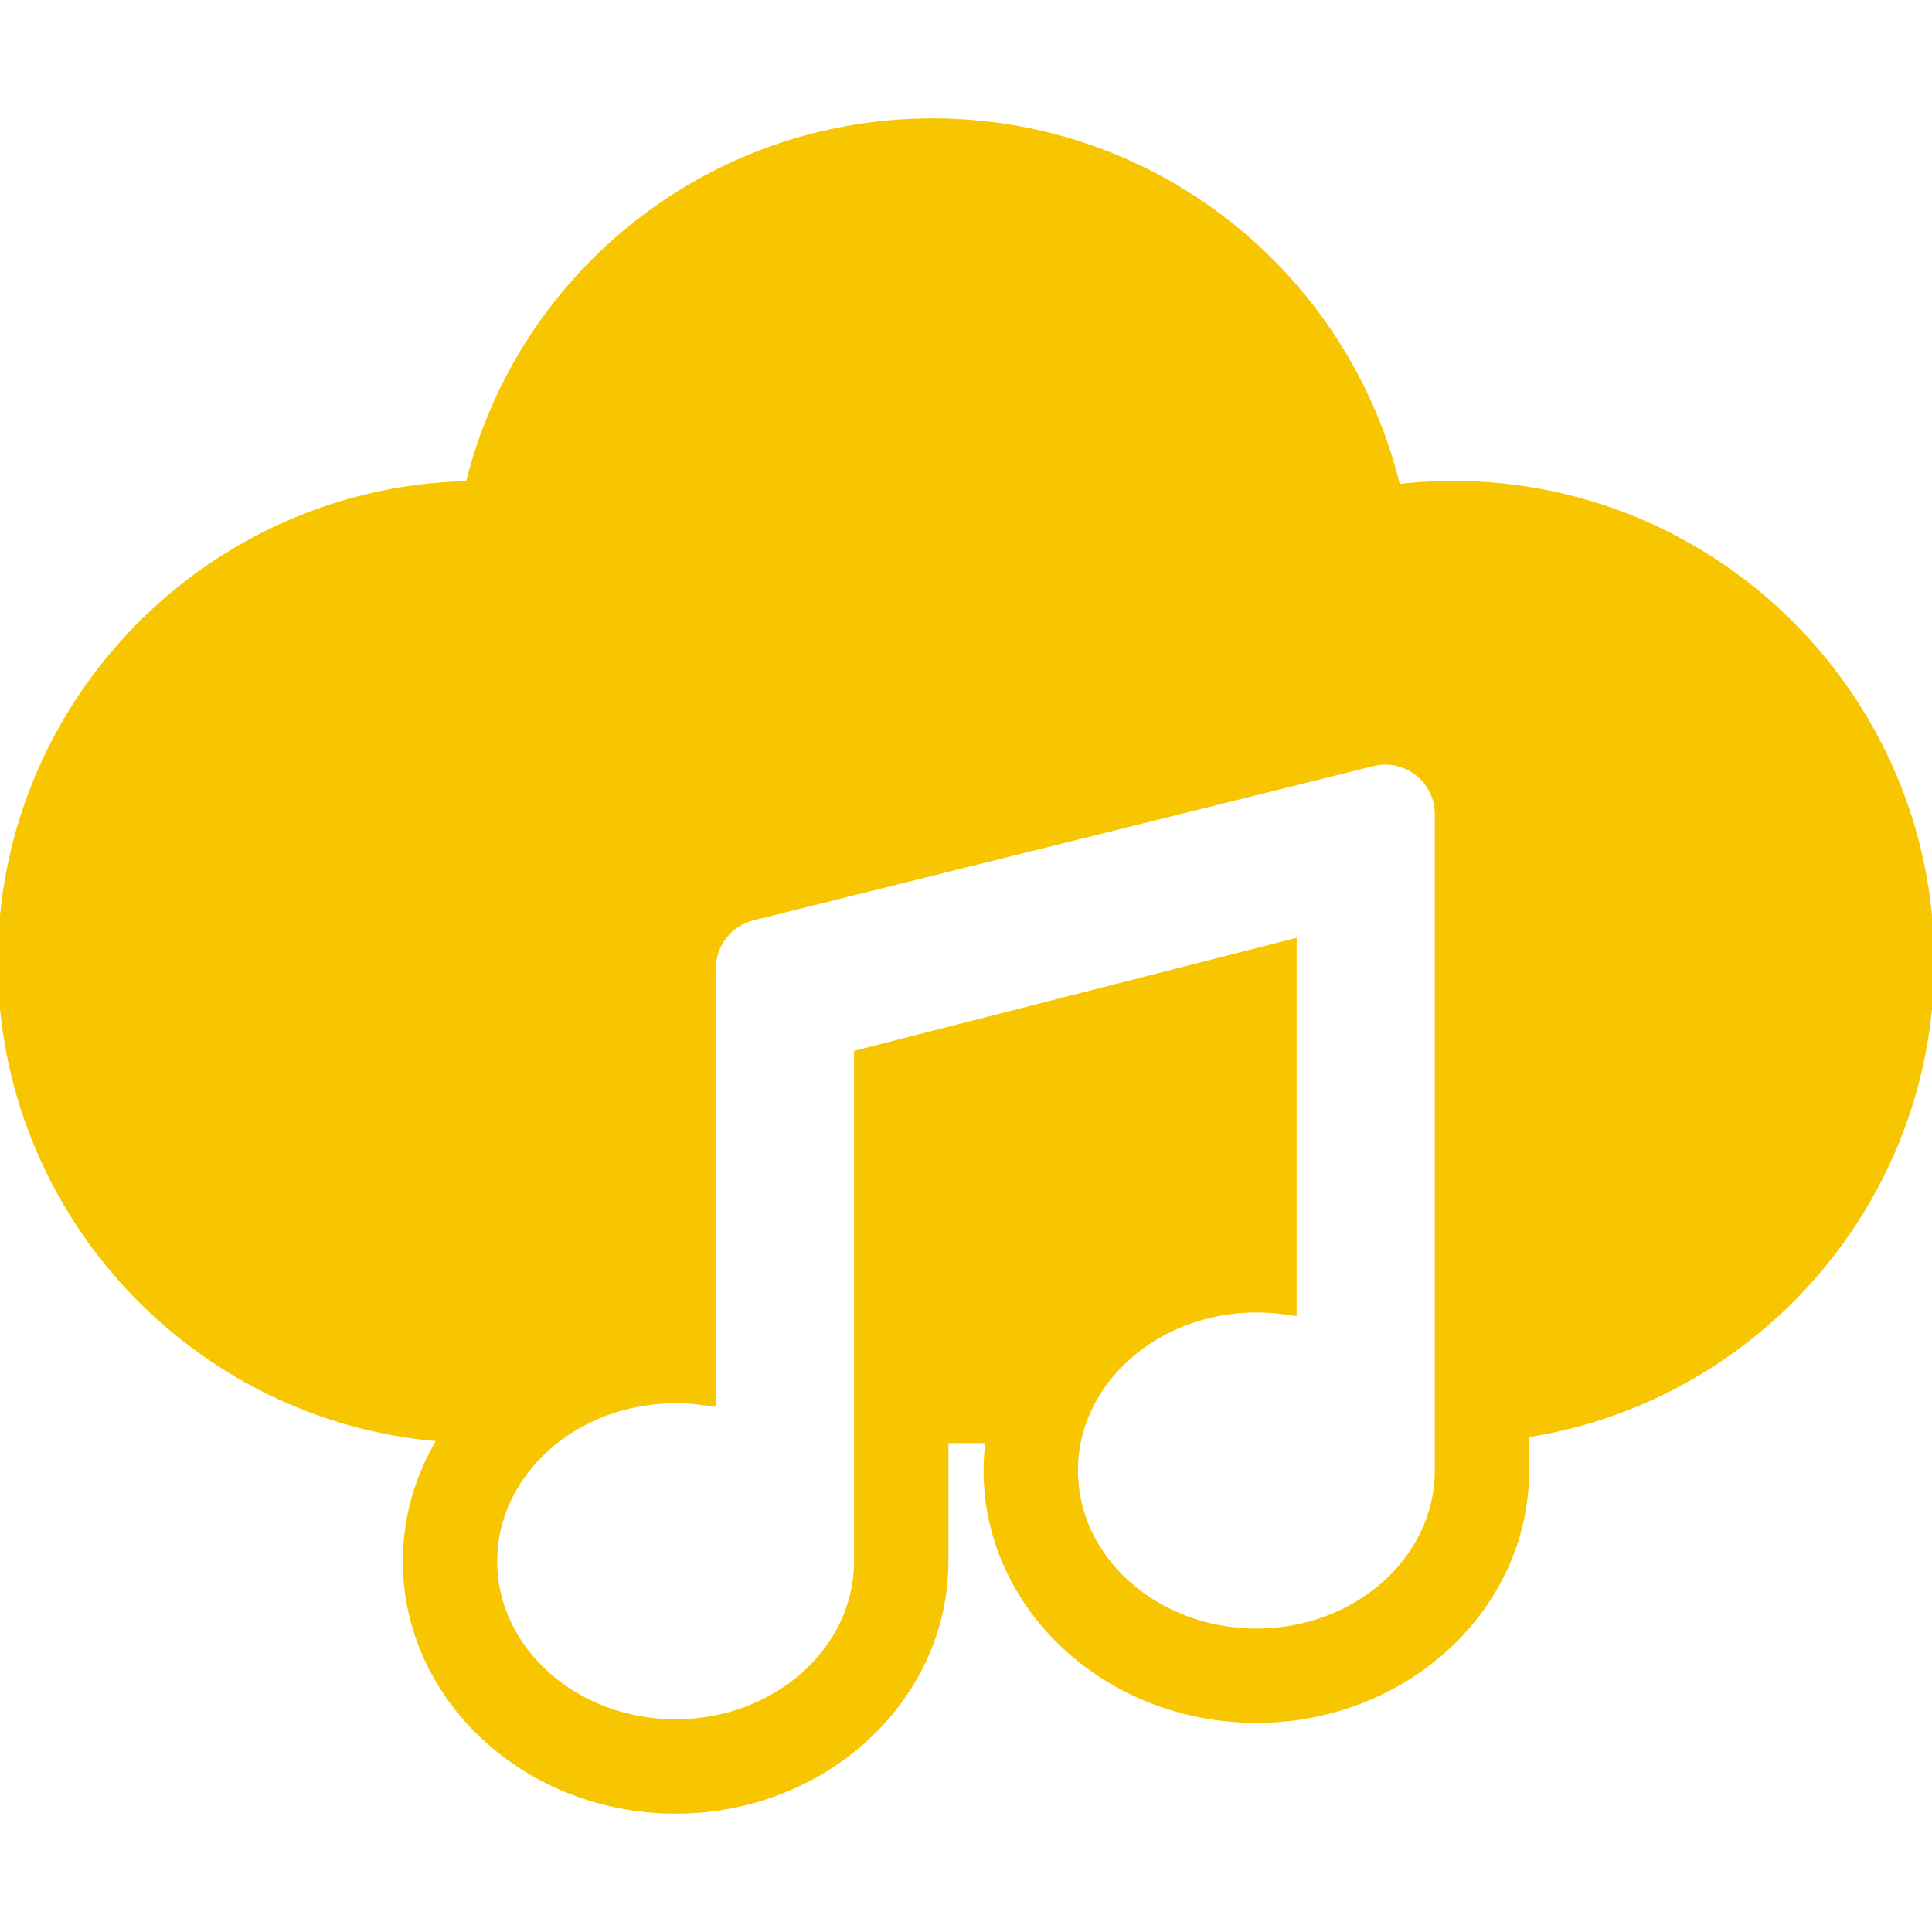 <!DOCTYPE svg PUBLIC "-//W3C//DTD SVG 1.1//EN" "http://www.w3.org/Graphics/SVG/1.1/DTD/svg11.dtd">
<!-- Uploaded to: SVG Repo, www.svgrepo.com, Transformed by: SVG Repo Mixer Tools -->
<svg fill="#F7C600" height="800px" width="800px" version="1.1" id="Capa_1" xmlns="http://www.w3.org/2000/svg" xmlns:xlink="http://www.w3.org/1999/xlink" viewBox="0 0 430 430" xml:space="preserve" stroke="#F7C600">
<g id="SVGRepo_bgCarrier" stroke-width="0"/>
<g id="SVGRepo_tracerCarrier" stroke-linecap="round" stroke-linejoin="round"/>
<g id="SVGRepo_iconCarrier"> <path d="M323.423,107.531c-4.114,0-8.213,0.235-12.277,0.703c-4.898-20.224-15.654-38.646-31.177-53.024 c-19.752-18.294-45.464-28.37-72.401-28.37c-49.559,0-91.801,33.842-103.422,80.719C46.495,108.853,0,156.152,0,214.108 c0,55.816,43.129,101.744,97.81,106.217c-4.881,8.066-7.655,17.341-7.655,27.161c0,30.698,27.013,55.673,60.217,55.673 s60.216-24.975,60.216-55.673v-26.798h9.259c-0.278,2.169-0.434,4.37-0.434,6.602c0,30.698,27.013,55.673,60.215,55.673 c33.204,0,60.217-24.975,60.217-55.673v-7.868C390.843,311.501,430,267.293,430,214.108C430,155.342,382.19,107.531,323.423,107.531 z M319.845,327.291c0,19.671-18.041,35.673-40.217,35.673c-22.175,0-40.215-16.002-40.215-35.673 c0-19.669,18.04-35.672,40.215-35.672c1.983,0,3.996,0.133,5.979,0.395l2.482,0.328v-82.975l-97.502,24.902v113.218 c0,19.671-18.041,35.673-40.216,35.673s-40.217-16.002-40.217-35.673c0-19.669,18.041-35.672,40.217-35.672 c1.983,0,3.994,0.133,5.978,0.396l2.484,0.328v-97.006c0-5.295,3.606-9.908,8.744-11.187l137.958-34.322 c3.443-0.855,7.088-0.08,9.882,2.104c2.795,2.185,4.428,5.535,4.428,9.082V327.291z"/> </g>
</svg>